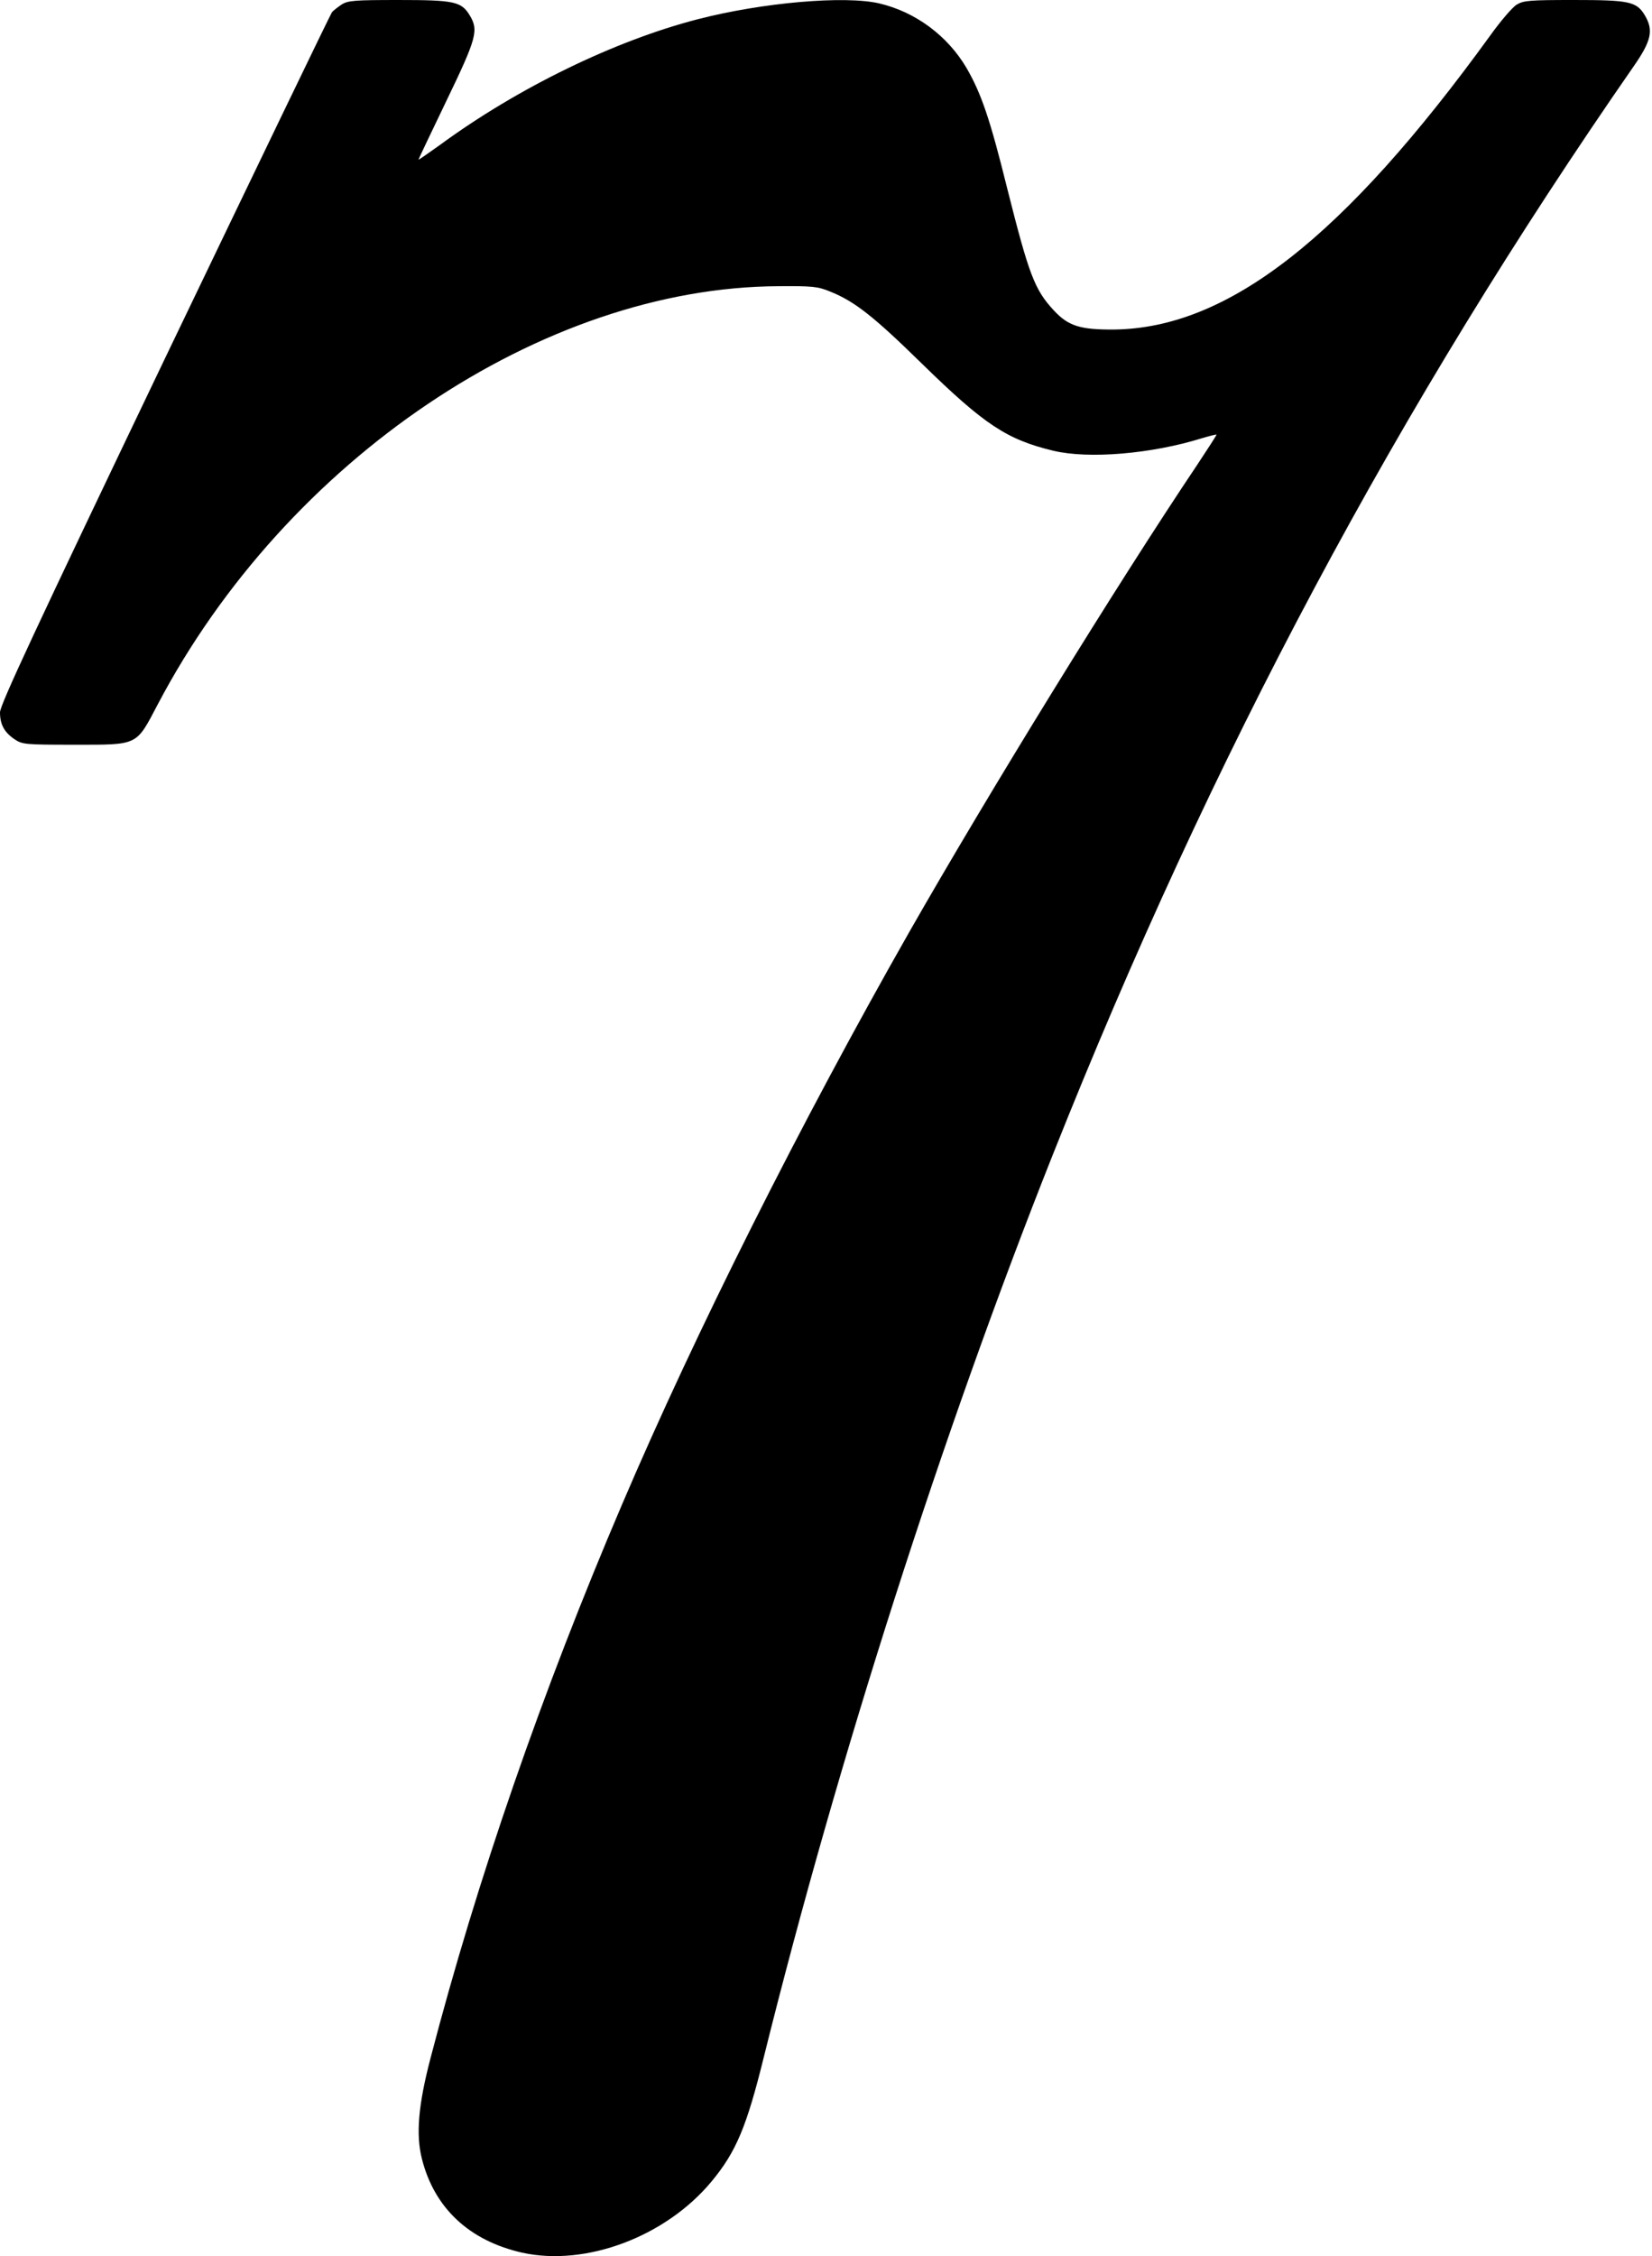 <?xml version="1.0" standalone="no"?>
<!DOCTYPE svg PUBLIC "-//W3C//DTD SVG 20010904//EN"
 "http://www.w3.org/TR/2001/REC-SVG-20010904/DTD/svg10.dtd">
<svg version="1.0" xmlns="http://www.w3.org/2000/svg"
 width="679pt" height="927pt" viewBox="0 0 679 927"
 preserveAspectRatio="xMidYMid meet">
<g transform="translate(0,927) scale(0.1,-0.1)"
fill="#000000" stroke="none">
<path d="M1405 9252 c-16 -11 -35 -25 -41 -33 -6 -8 -315 -649 -688 -1426
-531 -1109 -676 -1420 -676 -1450 0 -50 18 -82 59 -110 33 -22 42 -23 246 -23
265 0 253 -6 343 165 529 1006 1582 1715 2552 1719 140 1 161 -1 212 -22 100
-40 178 -101 378 -297 256 -250 348 -311 539 -357 146 -35 404 -13 610 51 34
10 61 17 61 15 0 -3 -35 -57 -78 -122 -331 -493 -861 -1354 -1185 -1922 -446
-784 -876 -1639 -1180 -2351 -328 -767 -597 -1544 -787 -2274 -51 -194 -61
-316 -36 -415 51 -203 195 -337 412 -386 262 -58 591 66 779 293 101 122 144
225 215 513 303 1220 735 2568 1187 3705 654 1644 1419 3077 2388 4473 73 105
82 148 45 210 -34 56 -65 62 -292 62 -181 0 -206 -2 -234 -19 -17 -10 -66 -67
-109 -127 -602 -831 -1077 -1202 -1545 -1208 -140 -1 -189 14 -249 79 -79 85
-102 147 -191 500 -71 287 -107 391 -167 495 -78 133 -210 231 -359 266 -141
33 -479 4 -746 -65 -341 -88 -740 -282 -1059 -516 -49 -35 -89 -63 -89 -61 0
2 52 111 115 242 125 259 133 290 95 352 -34 56 -65 62 -292 62 -179 0 -207
-2 -233 -18z"/>
</g>
</svg>
